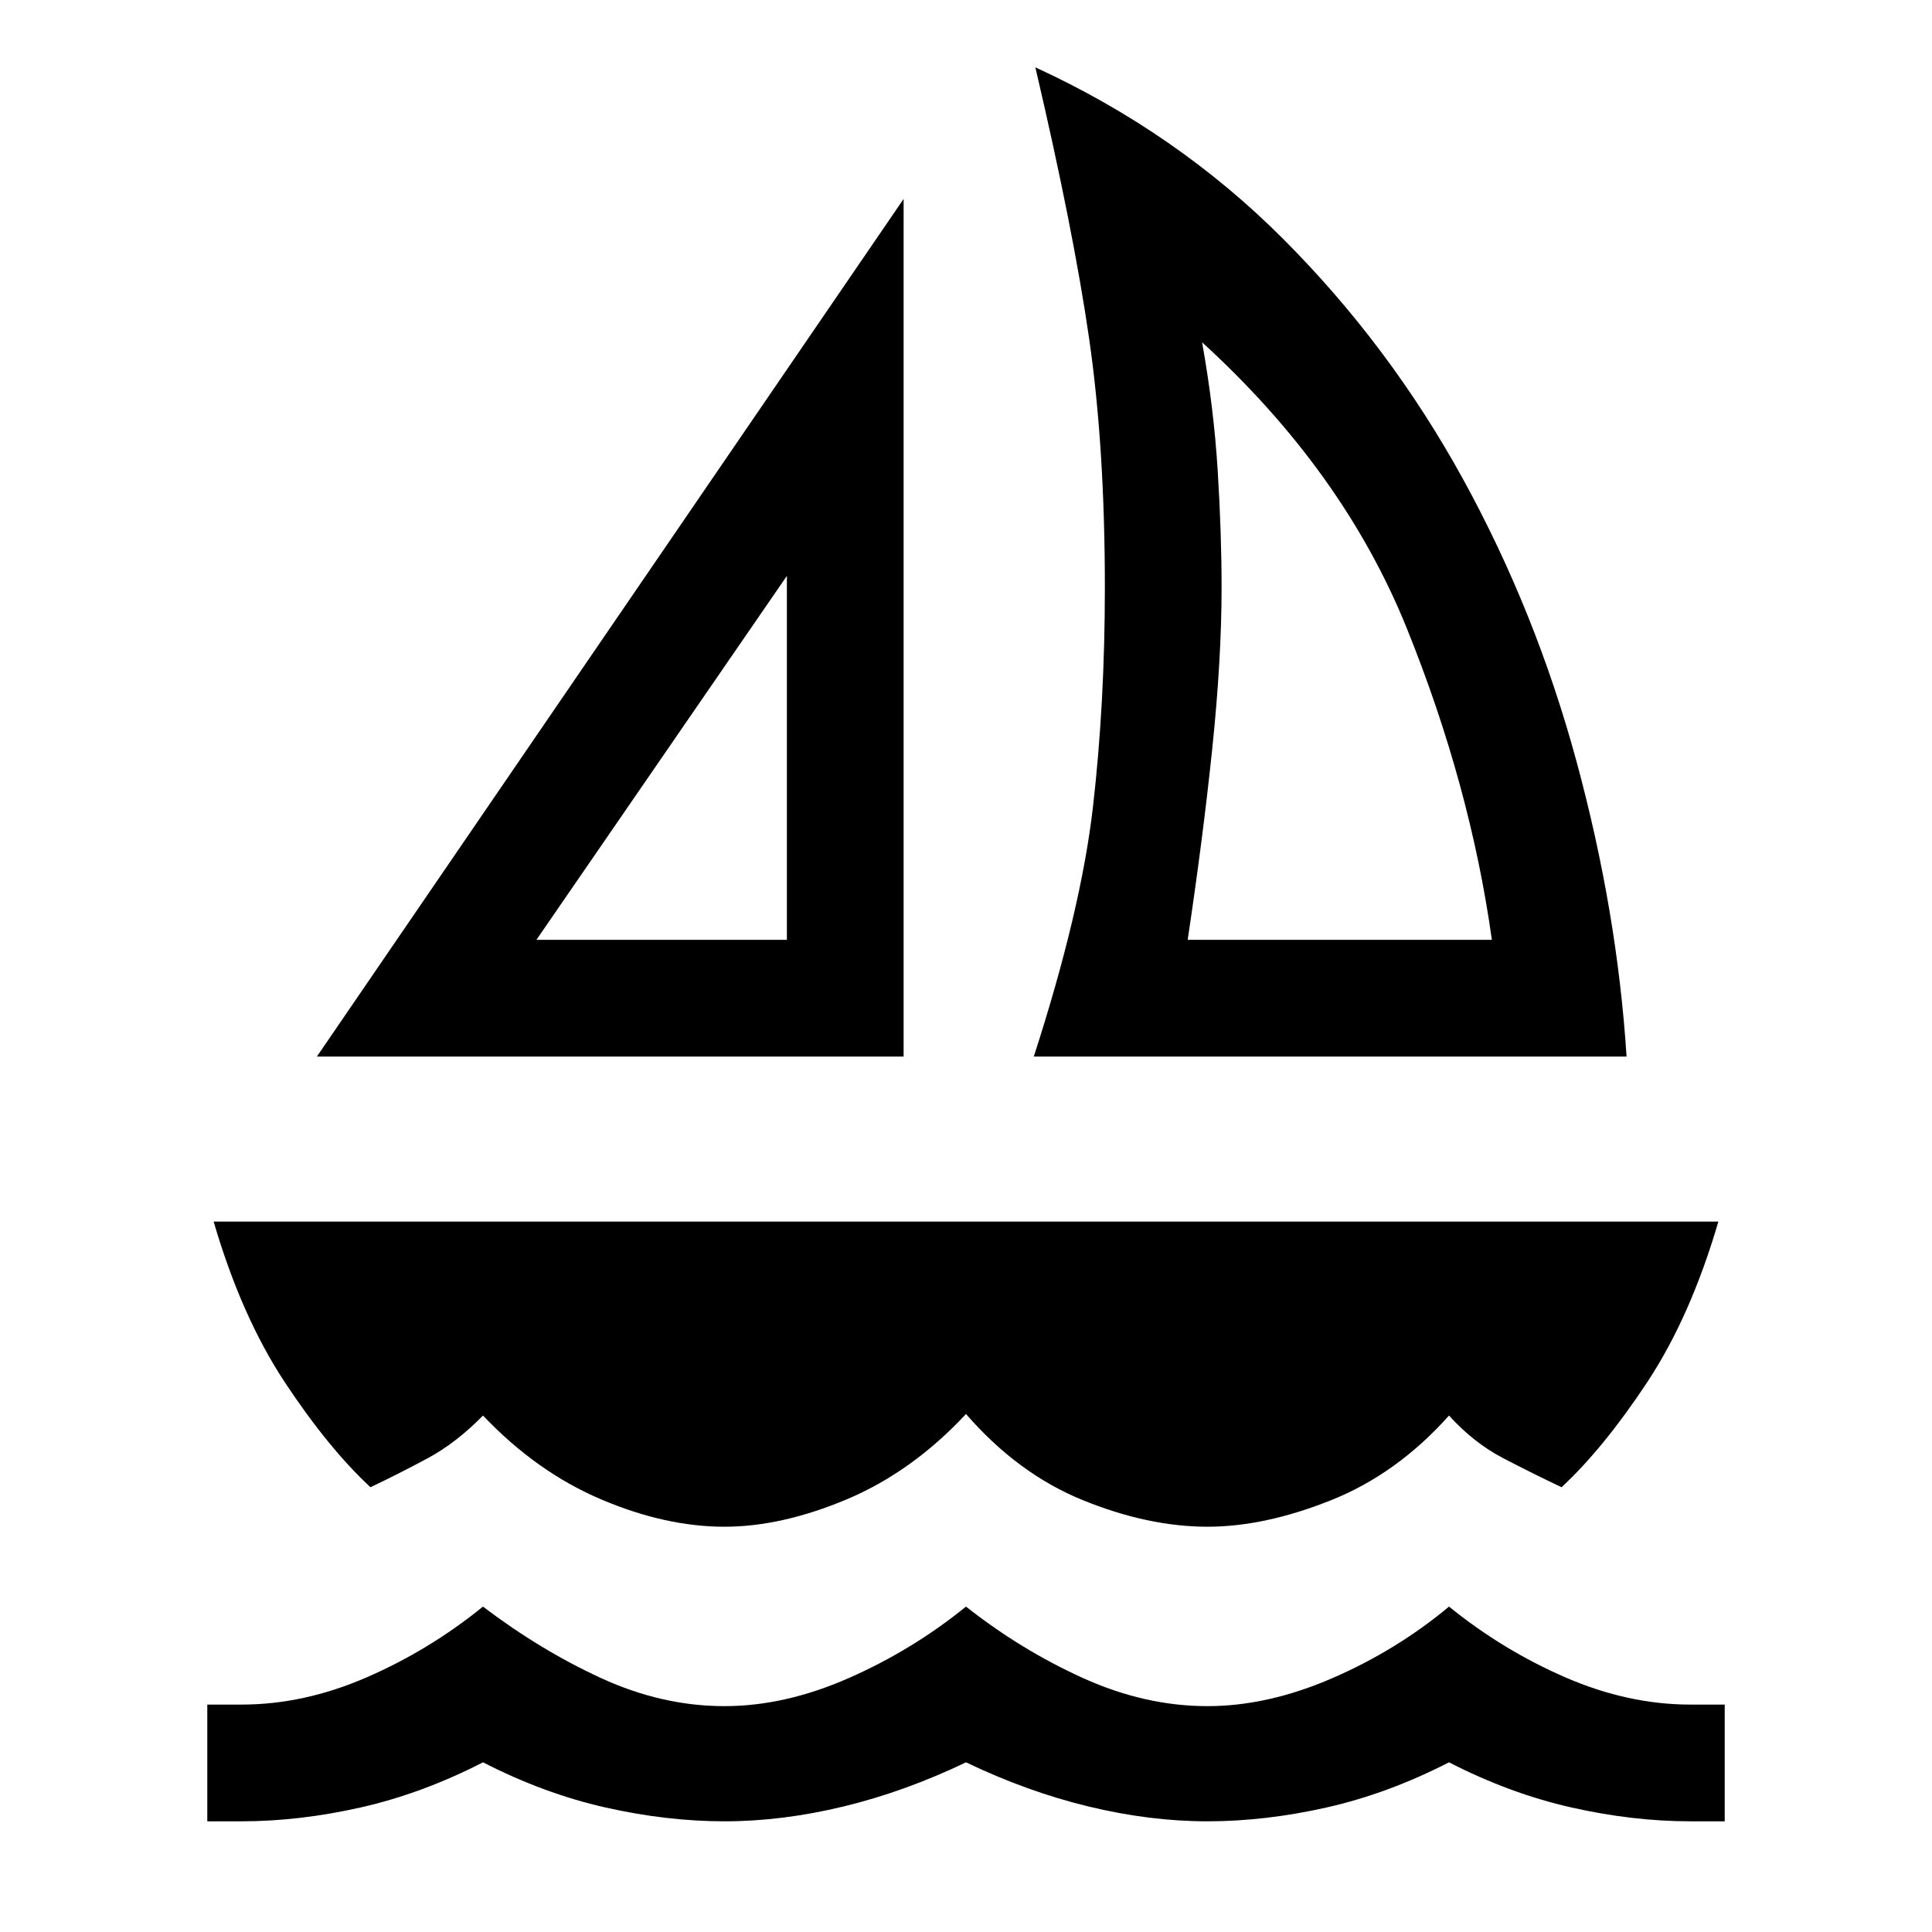 <svg xmlns="http://www.w3.org/2000/svg" height="20" viewBox="0 -960 960 960" width="20"><path d="M157.46-435 449-861.15V-435H157.46Zm109.08-58H391v-180.85L266.54-493Zm247.15 58q23.46-72.54 29.39-124Q549-610.46 549-668q0-69.69-7.81-123.73-7.81-54.04-26.73-134.81 70.16 32.23 123.04 85.16 52.88 52.92 89.27 119.07 36.38 66.16 56.61 140.73Q803.62-507 808.23-435H513.69Zm76.46-58h151.16q-10.69-76.54-42.23-154.69-31.54-78.16-101.77-142.23 5.84 32.61 7.77 63.88Q607-694.77 607-668q0 35.46-4.65 80.12-4.66 44.65-12.2 94.88ZM360-201.38q-29.38 0-61.38-13.62T240-256.62q-13.38 13.62-27.38 21.16-14 7.54-28.54 14.46-20.93-19.46-42.5-52.08Q120-305.69 106.15-353h747.7q-13.85 47.31-35.43 79.92-21.57 32.62-42.5 52.08-14.54-6.92-29.04-14.46-14.5-7.54-26.88-21.16-25.85 29-58.73 42.12-32.89 13.12-61.27 13.12-29.38 0-61.77-13.12-32.38-13.12-58.23-42.88-26.85 28.76-59.23 42.38-32.39 13.62-60.77 13.62ZM103-55v-58h17q31 0 62.12-13.5Q213.23-140 240-161.69q28.54 21.69 58.77 35.57Q329-112.23 360-112.23q30 0 61.62-13.89Q453.23-140 480-161.69q27.54 21.69 58.27 35.57Q569-112.23 600-112.23q30 0 62-13.89 32-13.88 58-35.57 26.77 21.69 57.88 35.19Q809-113 840-113h17v58h-17q-28.69 0-59.19-6.88-30.5-6.89-60.81-22.43-30.31 15.54-60.81 22.43Q628.69-55 600-55q-28.69 0-59.19-7.38-30.5-7.39-60.81-21.93-30.31 14.54-60.81 21.93Q388.69-55 360-55q-28.69 0-59.19-6.88-30.5-6.89-60.81-22.43-30.31 15.54-60.81 22.43Q148.69-55 120-55h-17Zm288-438Zm199.15 0Z"/></svg>
